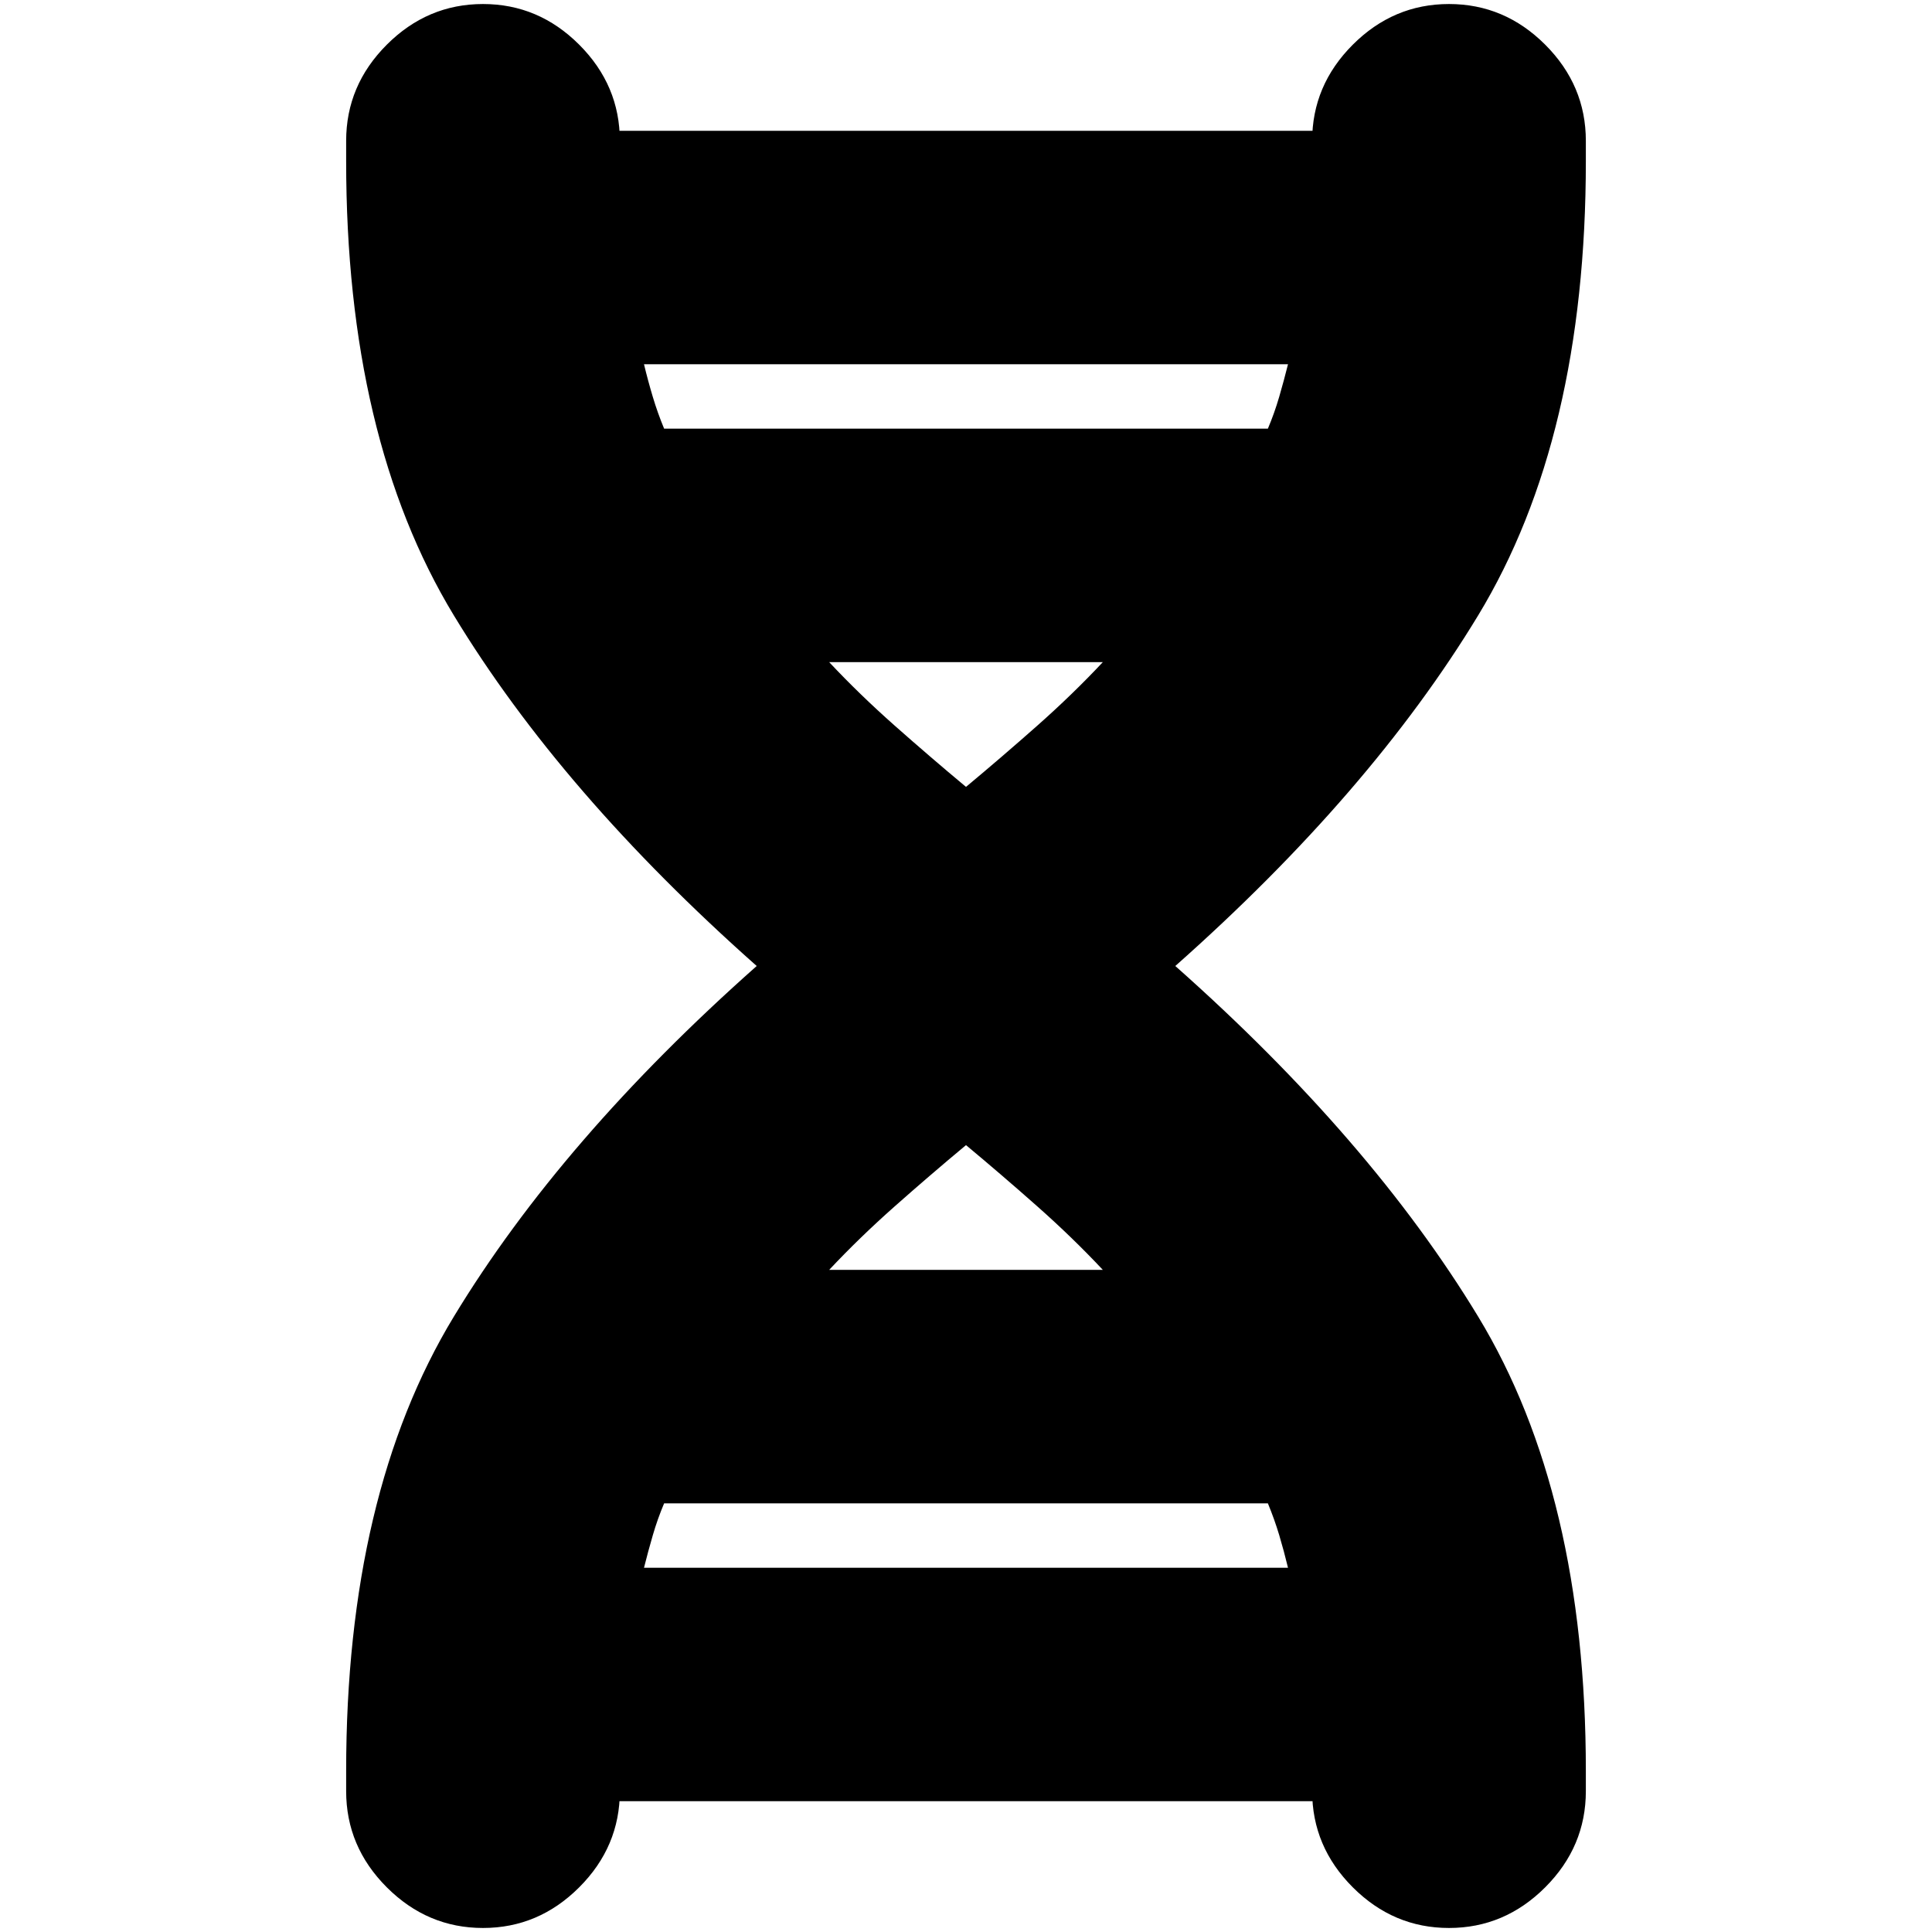 <svg xmlns="http://www.w3.org/2000/svg" height="24" viewBox="0 -960 960 960" width="24"><path d="M172-79.97q0-137.57 53.5-225.8Q279-394 376-480q-97-86-150.5-174.23-53.5-88.23-53.5-225.8V-890q0-27.6 20.2-47.8Q212.4-958 240-958q27.6 0 47.8 20.2Q308-917.6 308-890v10-8.2q0-3.8-.96-6.8H653q-1 3-1 6.8v8.2-10q0-27.6 20.2-47.8Q692.4-958 720-958q27.6 0 47.8 20.2Q788-917.6 788-890v9.97q0 137.57-53.5 225.8Q681-566 584-480q97 86 150.5 174.23Q788-217.54 788-79.97V-70q0 27.6-20.2 47.8Q747.6-2 720-2q-27.6 0-47.8-20.2Q652-42.4 652-70v-10 8.2q0 3.8.96 6.8H307q1-3 1-6.8V-80v10q0 27.6-20.2 47.8Q267.6-2 240-2q-27.6 0-47.8-20.2Q172-42.4 172-70v-9.97ZM330-747h300q3.25-7.67 5.63-15.83Q638-771 640-779H320q2 8.3 4.38 16.22 2.37 7.93 5.62 15.78Zm150 178q18-15 35.5-30.5T548-631H412q15 16 32.5 31.5T480-569Zm-68 240h136q-15-16-32.5-31.5T480-391q-18 15-35.5 30.5T412-329Zm-92 148h320q-2-8.3-4.37-16.23-2.38-7.92-5.63-15.77H330q-3.25 7.67-5.62 15.83Q322-189 320-181Z"/></svg>